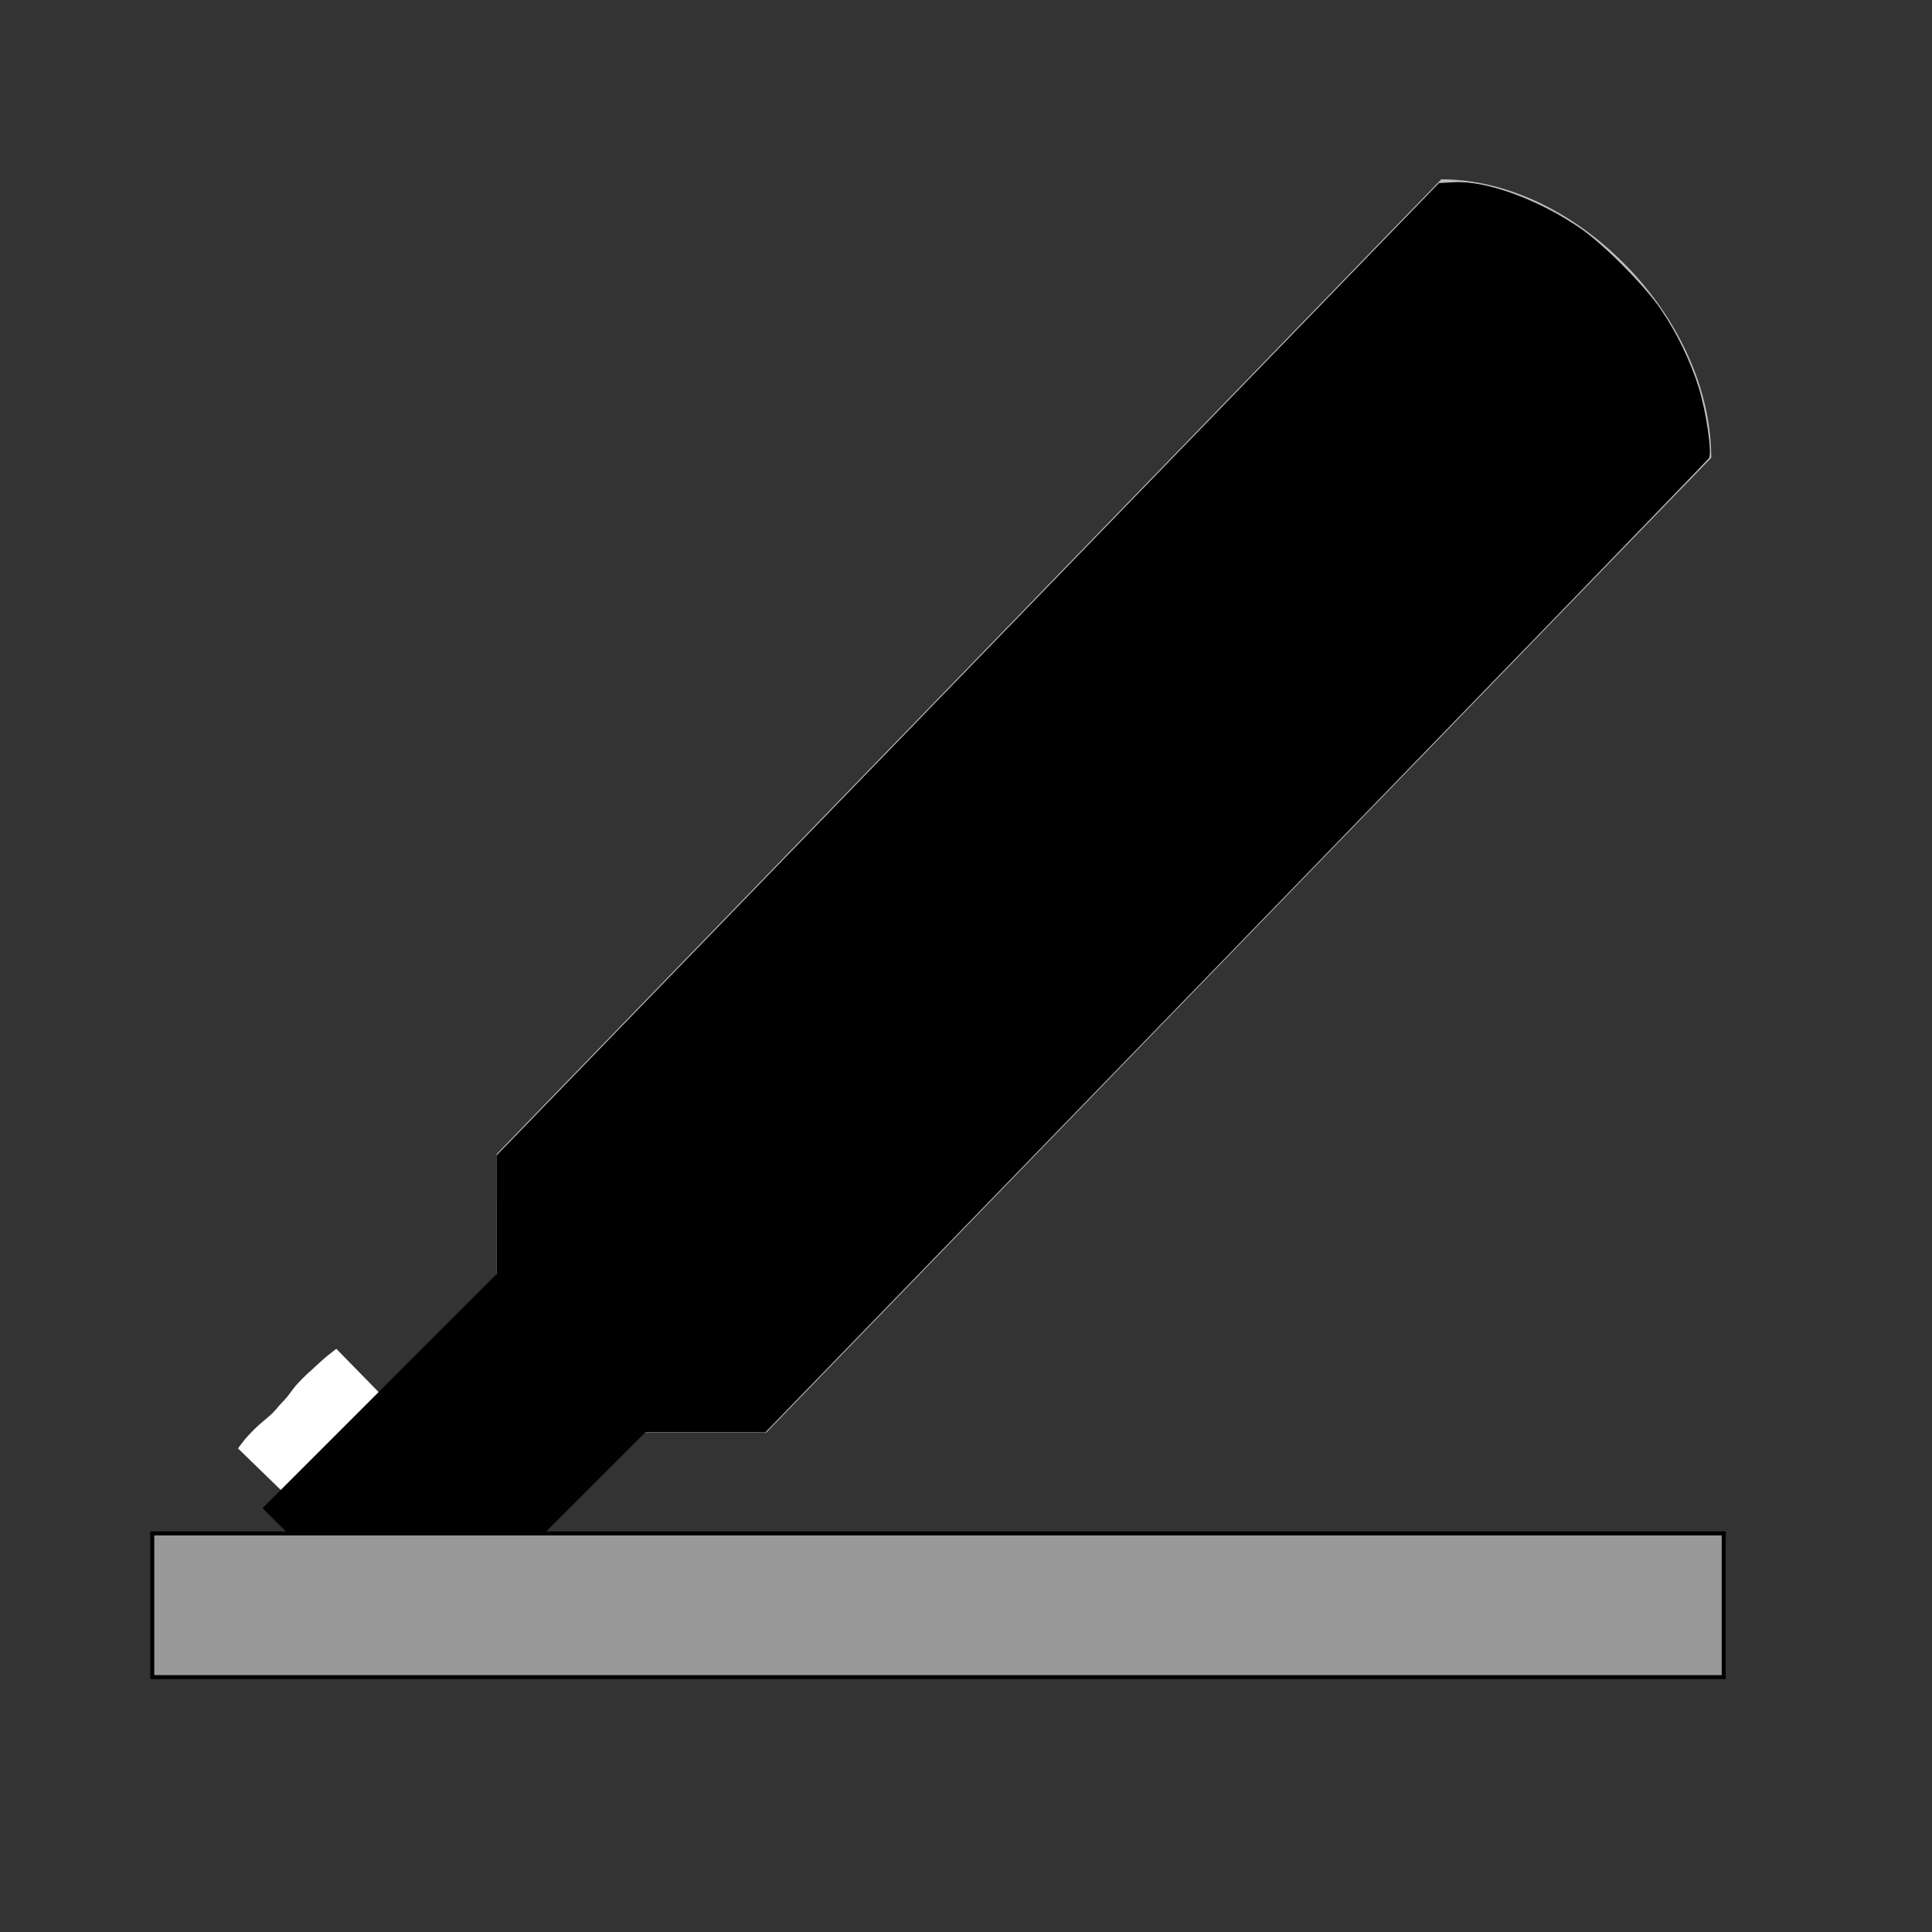 <?xml version="1.0" encoding="UTF-8" standalone="no"?>
<!-- Created with Inkscape (http://www.inkscape.org/) -->

<svg
   xmlns:dc="http://purl.org/dc/elements/1.1/"
   xmlns:cc="http://creativecommons.org/ns#"
   xmlns:rdf="http://www.w3.org/1999/02/22-rdf-syntax-ns#"
   xmlns:svg="http://www.w3.org/2000/svg"
   xmlns="http://www.w3.org/2000/svg"
   xmlns:sodipodi="http://sodipodi.sourceforge.net/DTD/sodipodi-0.dtd"
   xmlns:inkscape="http://www.inkscape.org/namespaces/inkscape"
   id="svg7384"
   height="16"
   width="16"
   version="1.1"
   inkscape:version="0.91 r13725"
   sodipodi:docname="text-editor-symbolic.svg"
   inkscape:export-filename="/home/arshad/evince/data/icons/scalable/actions/evince-highlight-annotation.png"
   inkscape:export-xdpi="151.41978"
   inkscape:export-ydpi="151.41978">
  <rect width="100%" height="100%" fill="#333333" stroke="none"/>
  <defs
     id="defs4210" />
  <sodipodi:namedview
     pagecolor="#ffffff"
     bordercolor="#666666"
     borderopacity="1"
     objecttolerance="10"
     gridtolerance="10"
     guidetolerance="10"
     inkscape:pageopacity="0"
     inkscape:pageshadow="2"
     inkscape:window-width="1680"
     inkscape:window-height="986"
     id="namedview4208"
     showgrid="false"
     inkscape:zoom="43.9375"
     inkscape:cx="5.490663"
     inkscape:cy="8.2200482"
     inkscape:window-x="0"
     inkscape:window-y="27"
     inkscape:window-maximized="1"
     inkscape:current-layer="layer11" />
  <title
     id="title9167">Gnome Symbolic Icon Theme</title>
  <g
     id="layer11"
     transform="translate(-283.03 -629.03)">
    <path
       id="path2273-6-2"
       style="fill:#bebebe;fill-rule:evenodd"
       d="m 287.143,638.587 7.823,-8.072 c 1.118,0 2.236,1.153 2.236,2.306 l -7.825,8.072 -2.236,0 z"
       inkscape:connector-curvature="0" />
    <path
       style="fill:#000000;fill-opacity:1"
       d="m 287.143,639.744 0,-1.146 3.902,-4.026 3.902,-4.026 0.128,-0.007 c 0.266,-0.014 0.701,0.145 1.046,0.384 0.195,0.135 0.531,0.474 0.664,0.67 0.131,0.193 0.243,0.424 0.312,0.644 0.062,0.196 0.113,0.543 0.086,0.587 -0.008,0.014 -1.77,1.834 -3.915,4.046 l -3.899,4.021 -1.113,0 -1.113,0 0,-1.146 z"
       id="path4248"
       inkscape:connector-curvature="0"
       inkscape:export-xdpi="4451.313"
       inkscape:export-ydpi="4451.313" />
    <path
       style="fill:#ffffff;fill-opacity:1"
       id="path4288"
       d="m 287.408,641.826 c -0.043,0.035 -0.088,0.067 -0.129,0.105 -0.034,0.029 -0.065,0.061 -0.099,0.09 -0.026,0.025 -0.053,0.049 -0.076,0.077 -0.022,0.033 -0.047,0.064 -0.072,0.096 -0.023,0.032 -0.062,0.052 -0.08,0.088 -0.042,0.05 -0.091,0.092 -0.14,0.134 -0.049,0.039 -0.092,0.084 -0.133,0.131 -0.015,0.022 -0.03,0.043 -0.046,0.064 0,0 -1.632,-1.586 -1.632,-1.586 l 0,0 c 0.019,-0.026 0.038,-0.051 0.058,-0.076 0.048,-0.055 0.099,-0.107 0.156,-0.153 0.036,-0.031 0.073,-0.06 0.103,-0.097 0.027,-0.033 0.056,-0.063 0.085,-0.094 0.028,-0.035 0.053,-0.072 0.082,-0.106 0.032,-0.034 0.064,-0.068 0.098,-0.099 0.031,-0.026 0.059,-0.055 0.09,-0.082 0.045,-0.043 0.094,-0.08 0.142,-0.118 0,0 1.591,1.627 1.591,1.627 z"
       inkscape:connector-curvature="0" />
    <rect
       style="fill:#000000;fill-opacity:1"
       id="rect4300"
       width="4.461"
       height="1.798"
       x="-251.991"
       y="655.392"
       transform="matrix(0.707,-0.707,0.707,0.707,0,0)" />
    <path
       style="fill:#999999;fill-opacity:1;stroke:#000000;stroke-width:0.033;stroke-opacity:1"
       d="m 284.291,642.324 0,-0.595 6.507,0 6.507,0 0,0.595 0,0.595 -6.507,0 -6.507,0 0,-0.595 z"
       id="path4395"
       inkscape:connector-curvature="0" />
  </g>
</svg>
